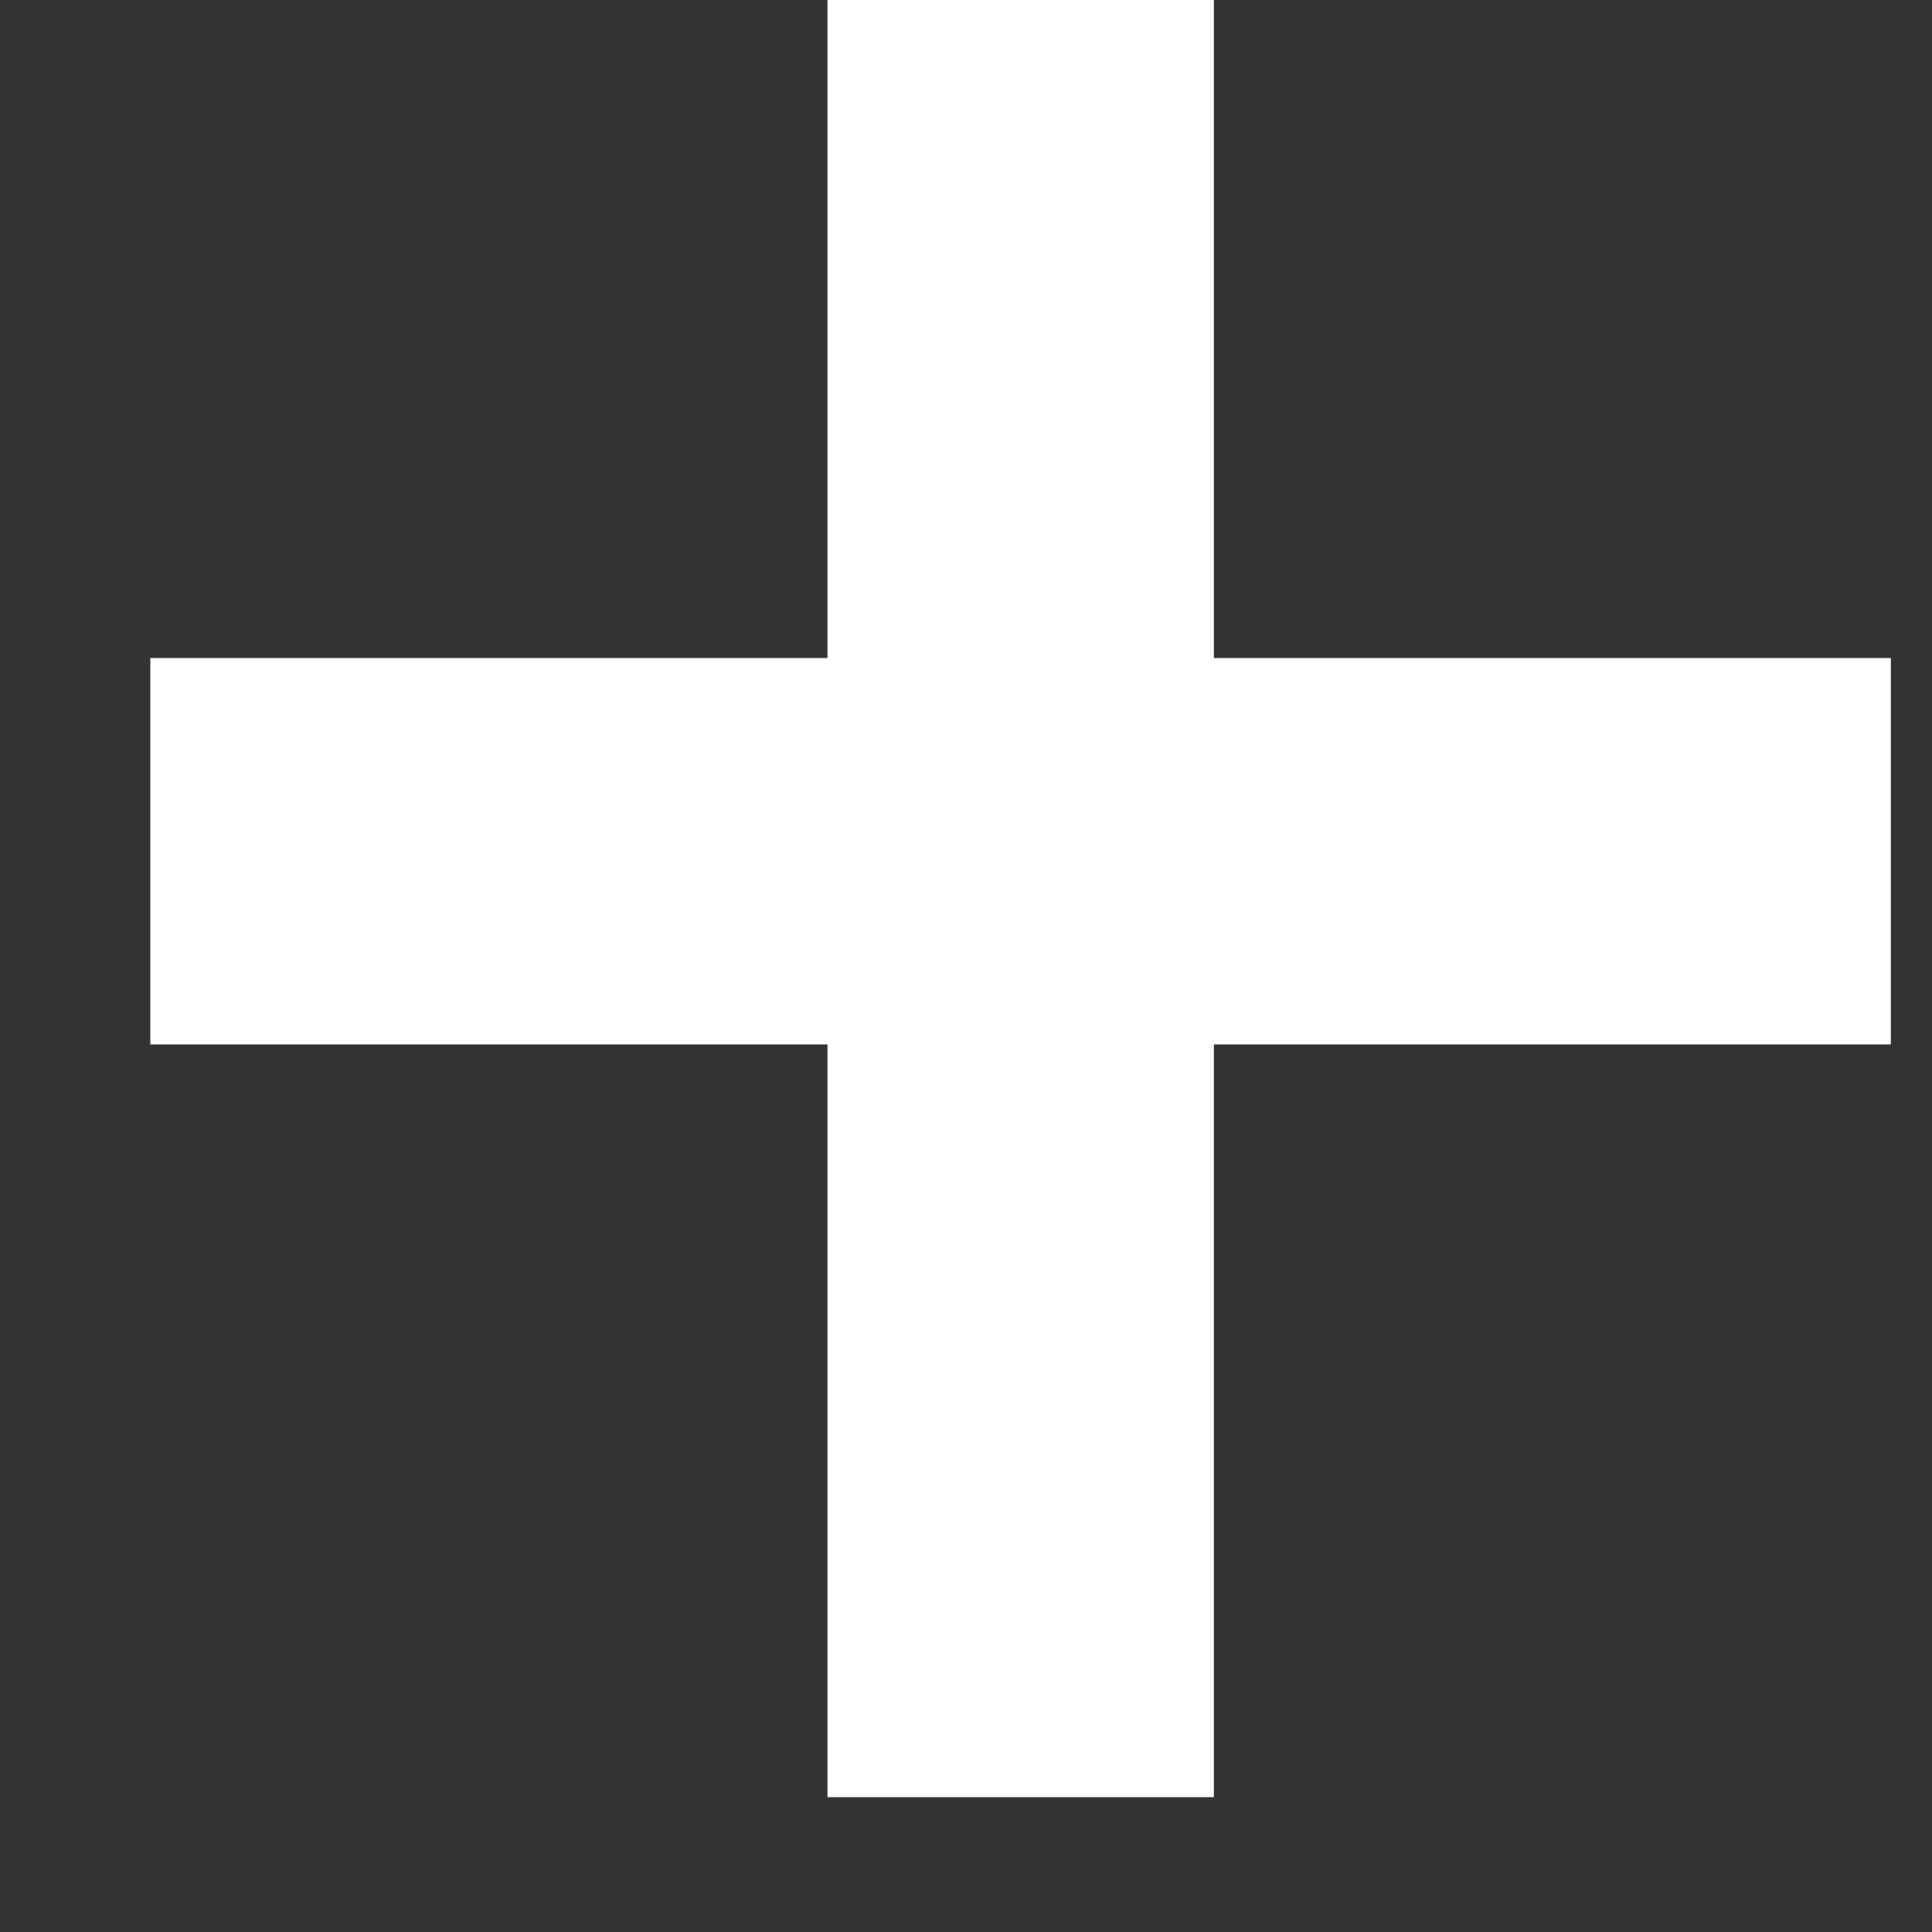 <svg width="10" height="10" viewBox="0 0 10 10" fill="none" xmlns="http://www.w3.org/2000/svg">
<rect x="0" y="0" width="10" height="10" fill="#333333" stroke="none"/>
<path d="M0.778 4.406H9.787M5.283 0V9.302" stroke="white" stroke-width="2"/>
</svg>
